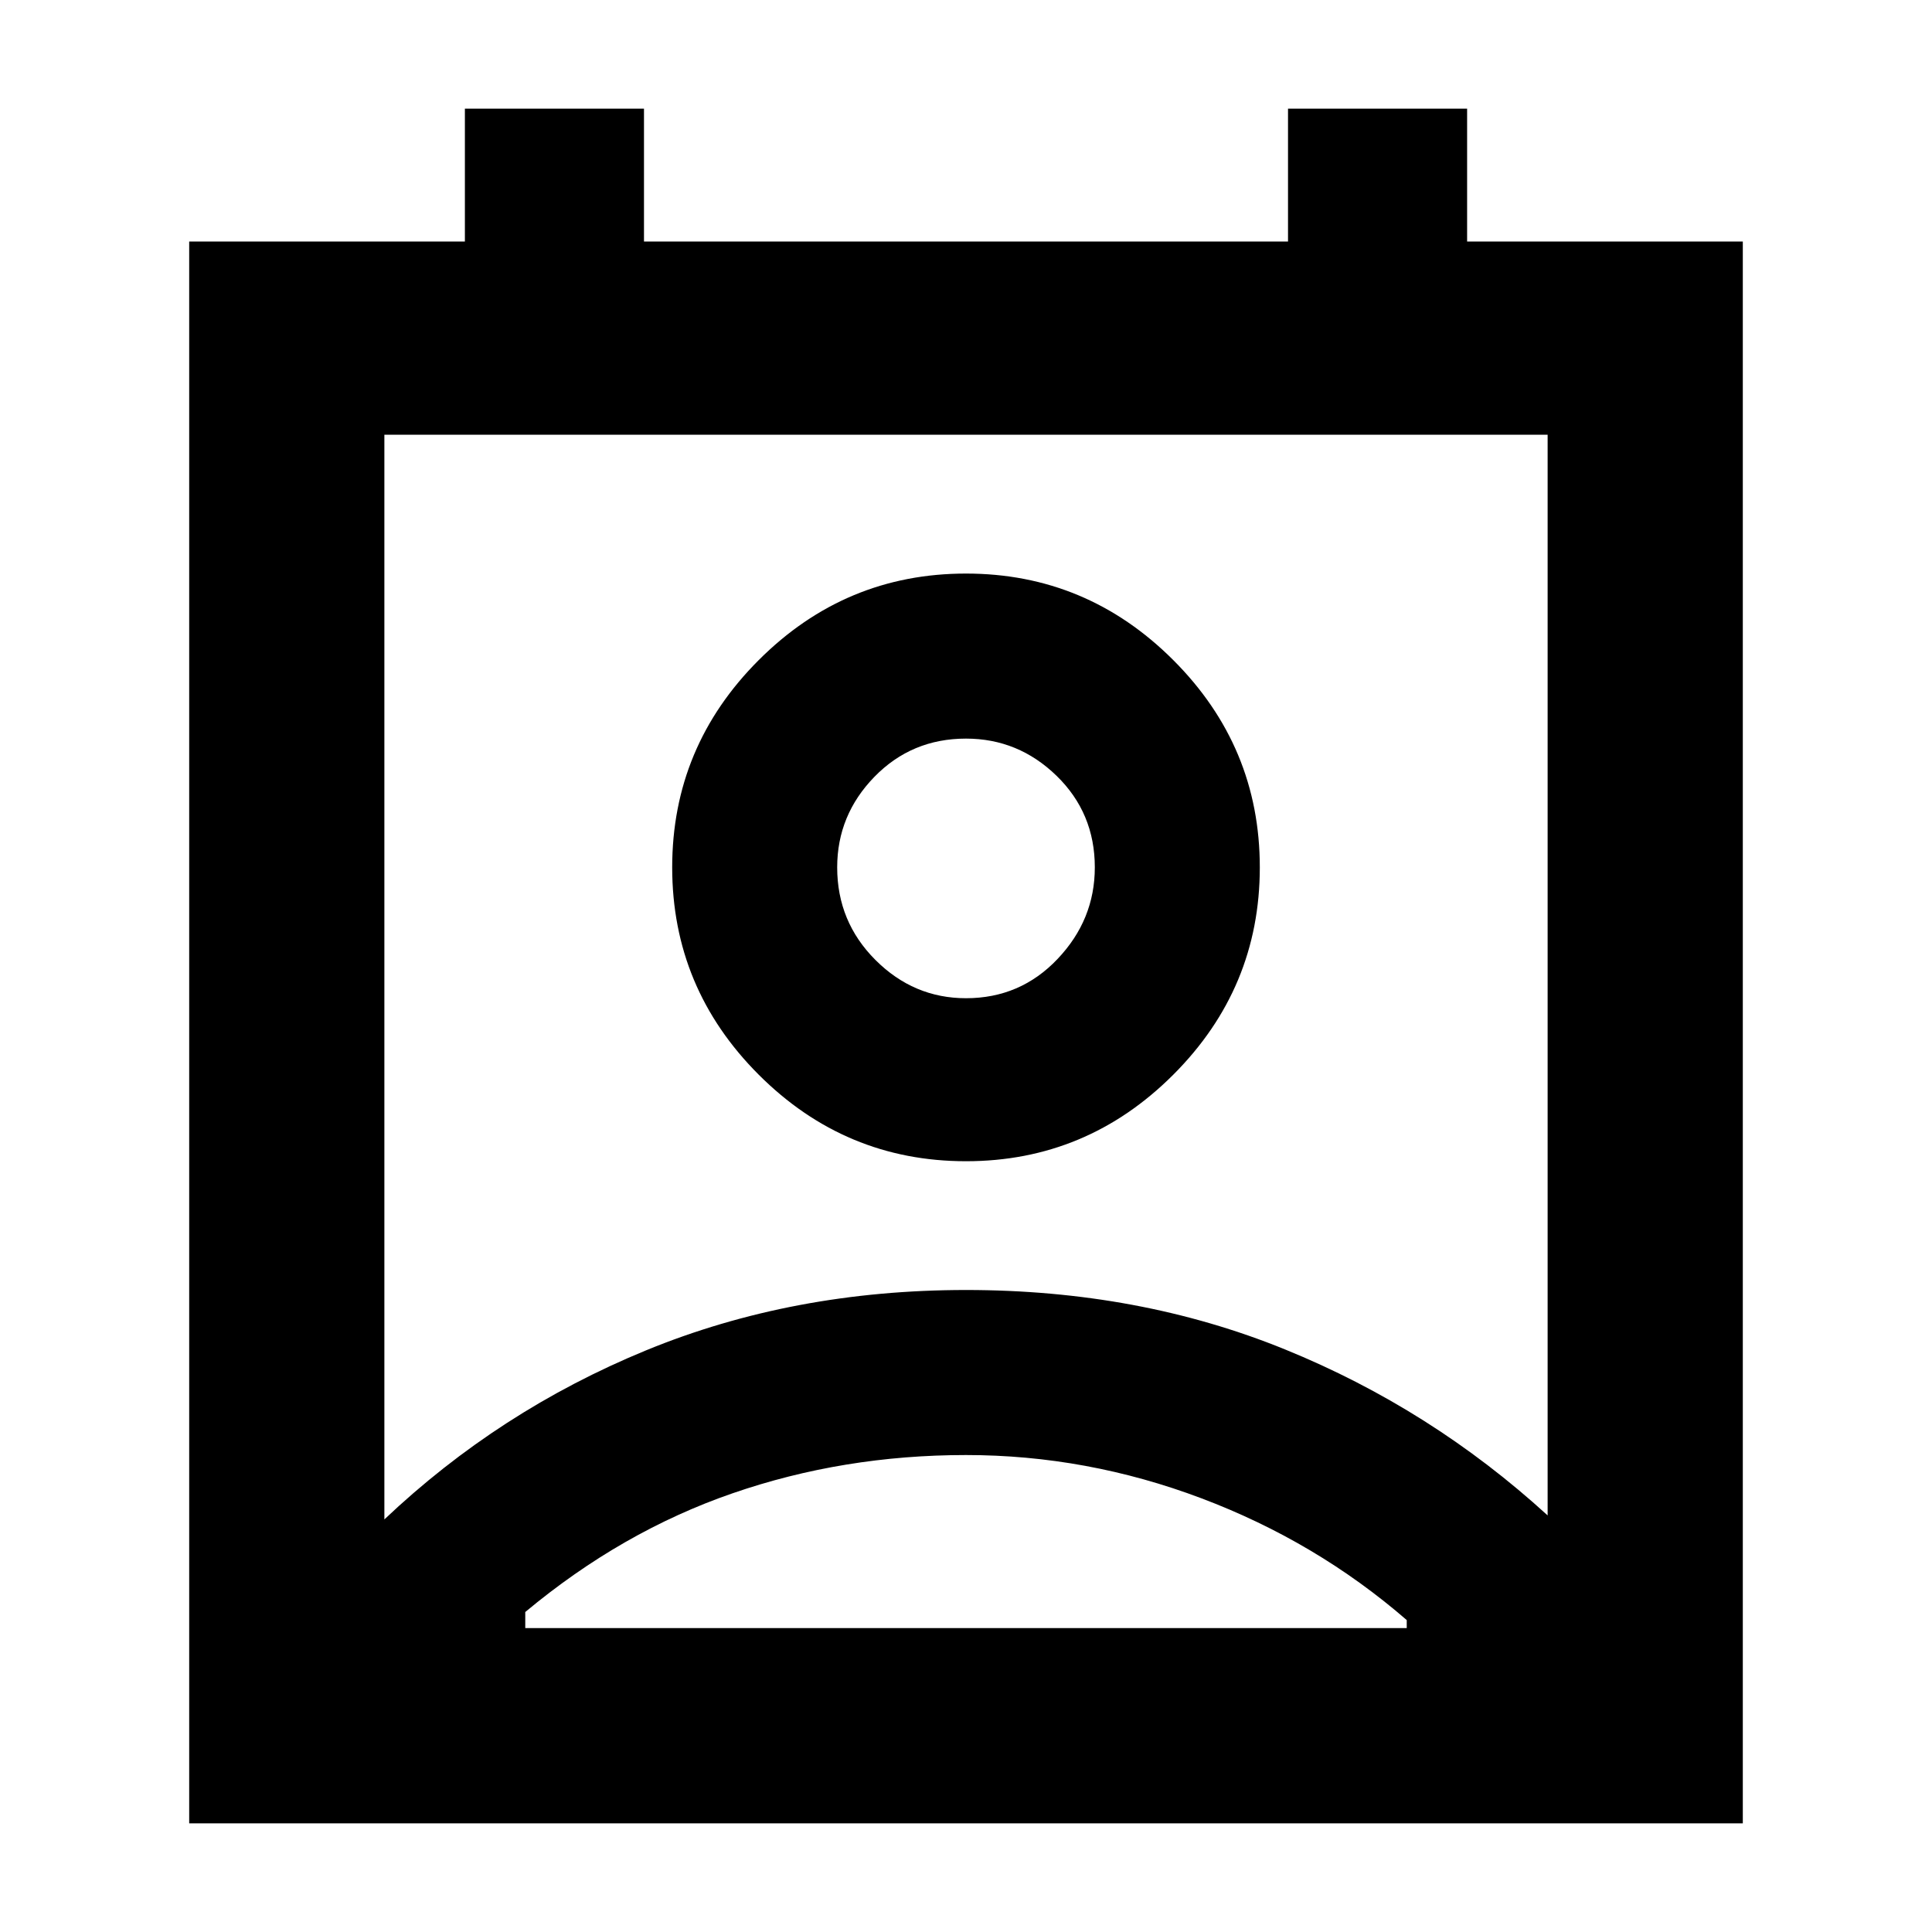 <svg xmlns="http://www.w3.org/2000/svg" height="40" width="40"><path d="M10.875 33.708H29.125V33.542Q27.25 31.917 24.875 31.021Q22.5 30.125 20 30.125Q17.458 30.125 15.167 30.917Q12.875 31.708 10.875 33.375ZM7.958 31.458Q10.333 29.208 13.375 27.958Q16.417 26.708 20 26.708Q23.583 26.708 26.604 27.938Q29.625 29.167 32.042 31.375V9H7.958ZM20 24.042Q17.5 24.042 15.708 22.25Q13.917 20.458 13.917 17.958Q13.917 15.458 15.708 13.667Q17.5 11.875 20 11.875Q22.5 11.875 24.292 13.667Q26.083 15.458 26.083 17.958Q26.083 20.458 24.292 22.25Q22.5 24.042 20 24.042ZM20 20.667Q21.125 20.667 21.896 19.854Q22.667 19.042 22.667 17.958Q22.667 16.833 21.875 16.062Q21.083 15.292 20 15.292Q18.875 15.292 18.104 16.083Q17.333 16.875 17.333 17.958Q17.333 19.083 18.125 19.875Q18.917 20.667 20 20.667ZM3.917 37.75V5H9.625V2.25H13.333V5H26.667V2.25H30.375V5H36.083V37.75ZM20 17.958Q20 17.958 20 17.958Q20 17.958 20 17.958Q20 17.958 20 17.958Q20 17.958 20 17.958Q20 17.958 20 17.958Q20 17.958 20 17.958Q20 17.958 20 17.958Q20 17.958 20 17.958ZM10.875 33.708Q12.875 33.708 15.167 33.708Q17.458 33.708 20 33.708Q22.5 33.708 24.875 33.708Q27.25 33.708 29.125 33.708Z"/></svg>